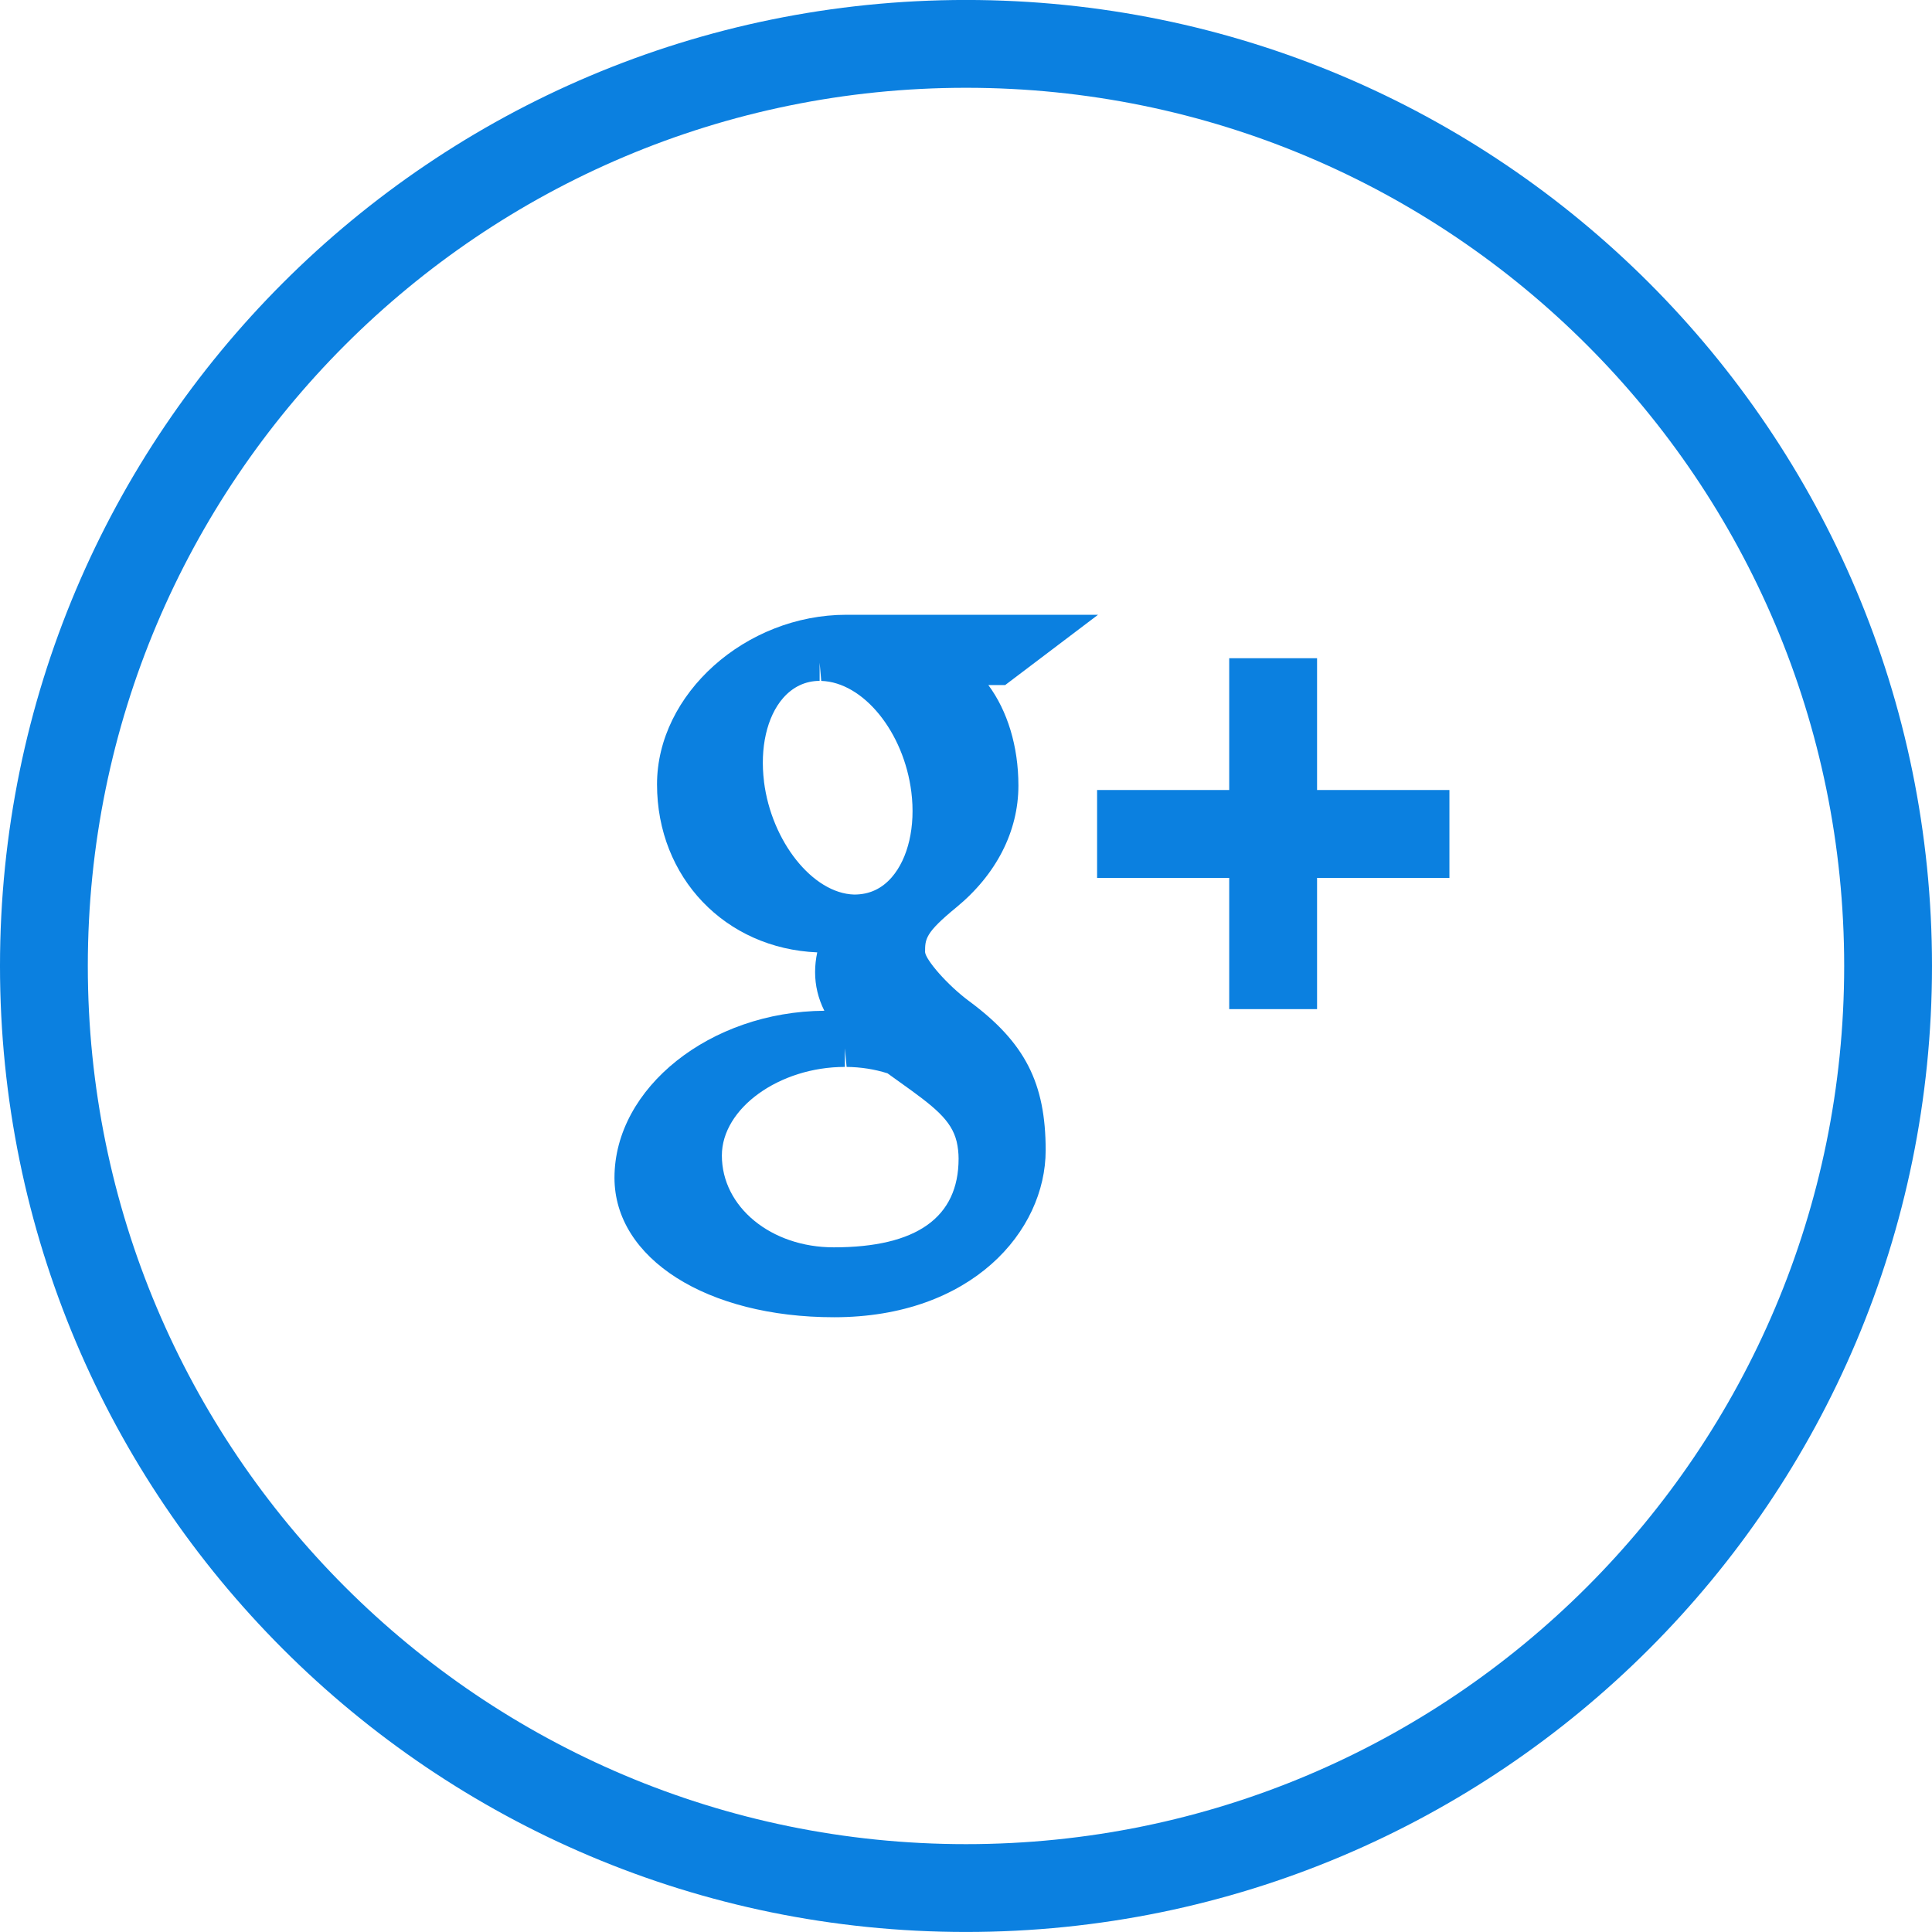 <?xml version="1.0" encoding="UTF-8" standalone="no"?>
<!-- Created with Inkscape (http://www.inkscape.org/) -->

<svg
   xmlns:dc="http://purl.org/dc/elements/1.1/"
   xmlns:cc="http://creativecommons.org/ns#"
   xmlns:rdf="http://www.w3.org/1999/02/22-rdf-syntax-ns#"
   xmlns:svg="http://www.w3.org/2000/svg"
   xmlns="http://www.w3.org/2000/svg"
   xmlns:sodipodi="http://sodipodi.sourceforge.net/DTD/sodipodi-0.dtd"
   xmlns:inkscape="http://www.inkscape.org/namespaces/inkscape"
   width="55"
   height="55"
   id="svg4781"
   version="1.1"
   inkscape:version="0.48.4 r9939"
   sodipodi:docname="New document 5">
  <defs
     id="defs4783" />
  <sodipodi:namedview
     id="base"
     pagecolor="#ffffff"
     bordercolor="#666666"
     borderopacity="1.0"
     inkscape:pageopacity="0.0"
     inkscape:pageshadow="2"
     inkscape:zoom="0.35"
     inkscape:cx="31.07168"
     inkscape:cy="73.214285"
     inkscape:document-units="px"
     inkscape:current-layer="layer1"
     showgrid="false"
     fit-margin-top="0"
     fit-margin-left="0"
     fit-margin-right="0"
     fit-margin-bottom="0"
     inkscape:window-width="611"
     inkscape:window-height="418"
     inkscape:window-x="2413"
     inkscape:window-y="228"
     inkscape:window-maximized="0" />
  <g
     inkscape:label="Layer 1"
     inkscape:groupmode="layer"
     id="layer1"
     transform="translate(-343.928,-93.434)">
    <path
       inkscape:connector-curvature="0"
       d="m 381.422,112.172 -2.501,0 0,3.752 -3.761,0 0,2.502 3.761,0 0,3.736 2.501,0 0,-3.736 3.768,0 0,-2.502 -3.768,0 0,-3.752 z m -13.76,16.771 c -1.785,0 -3.184,-1.149 -3.184,-2.614 0,-1.344 1.636,-2.522 3.502,-2.522 l 0,-0.522 0.001,0 0.048,0.522 c 0.404,0.004 0.794,0.065 1.164,0.182 l 0.369,0.265 c 0.949,0.677 1.45,1.061 1.6,1.679 0.037,0.161 0.055,0.325 0.055,0.485 0,1.675 -1.196,2.525 -3.555,2.525 m -1.984,-13.259 c -0.12,-0.959 0.081,-1.846 0.541,-2.376 0.28,-0.321 0.64,-0.491 1.042,-0.491 l 0,-0.519 0,0 0.046,0.52 c 1.2,0.037 2.351,1.456 2.565,3.163 0.122,0.976 -0.087,1.885 -0.559,2.429 -0.28,0.321 -0.632,0.491 -1.07,0.49 l -10e-4,0 c -1.176,-0.035 -2.351,-1.509 -2.565,-3.215 m 5.848,6.256 c -0.641,-0.475 -1.24,-1.181 -1.262,-1.4 0,-0.374 0,-0.546 0.881,-1.269 1.145,-0.938 1.776,-2.171 1.776,-3.474 0,-1.124 -0.315,-2.131 -0.856,-2.862 l 0.479,0 2.644,-2.001 -7.162,0 c -2.874,0 -5.393,2.255 -5.393,4.827 0,2.656 1.945,4.675 4.561,4.784 -0.04,0.189 -0.061,0.375 -0.061,0.559 0,0.384 0.087,0.75 0.263,1.103 -3.243,0.022 -5.974,2.19 -5.974,4.754 0,2.301 2.63,3.971 6.251,3.971 3.913,0 6.024,-2.447 6.024,-4.753 0,-1.916 -0.589,-3.066 -2.17,-4.239 m -0.098,23.992 c -13.806,0 -25,-11.193 -25,-25 0,-13.806 11.194,-25 25,-25 13.807,0 25,11.194 25,25 0,13.807 -11.193,25 -25,25 m 0,-52.5 c -15.188,0 -27.5,12.311 -27.5,27.5 0,15.188 12.312,27.5 27.5,27.5 15.189,0 27.5,-12.312 27.5,-27.5 0,-15.189 -12.311,-27.5 -27.5,-27.5"
       style="fill:#0b80e0;fill-opacity:1;fill-rule:nonzero;stroke:none"
       id="path4010" />
  </g>
</svg>
